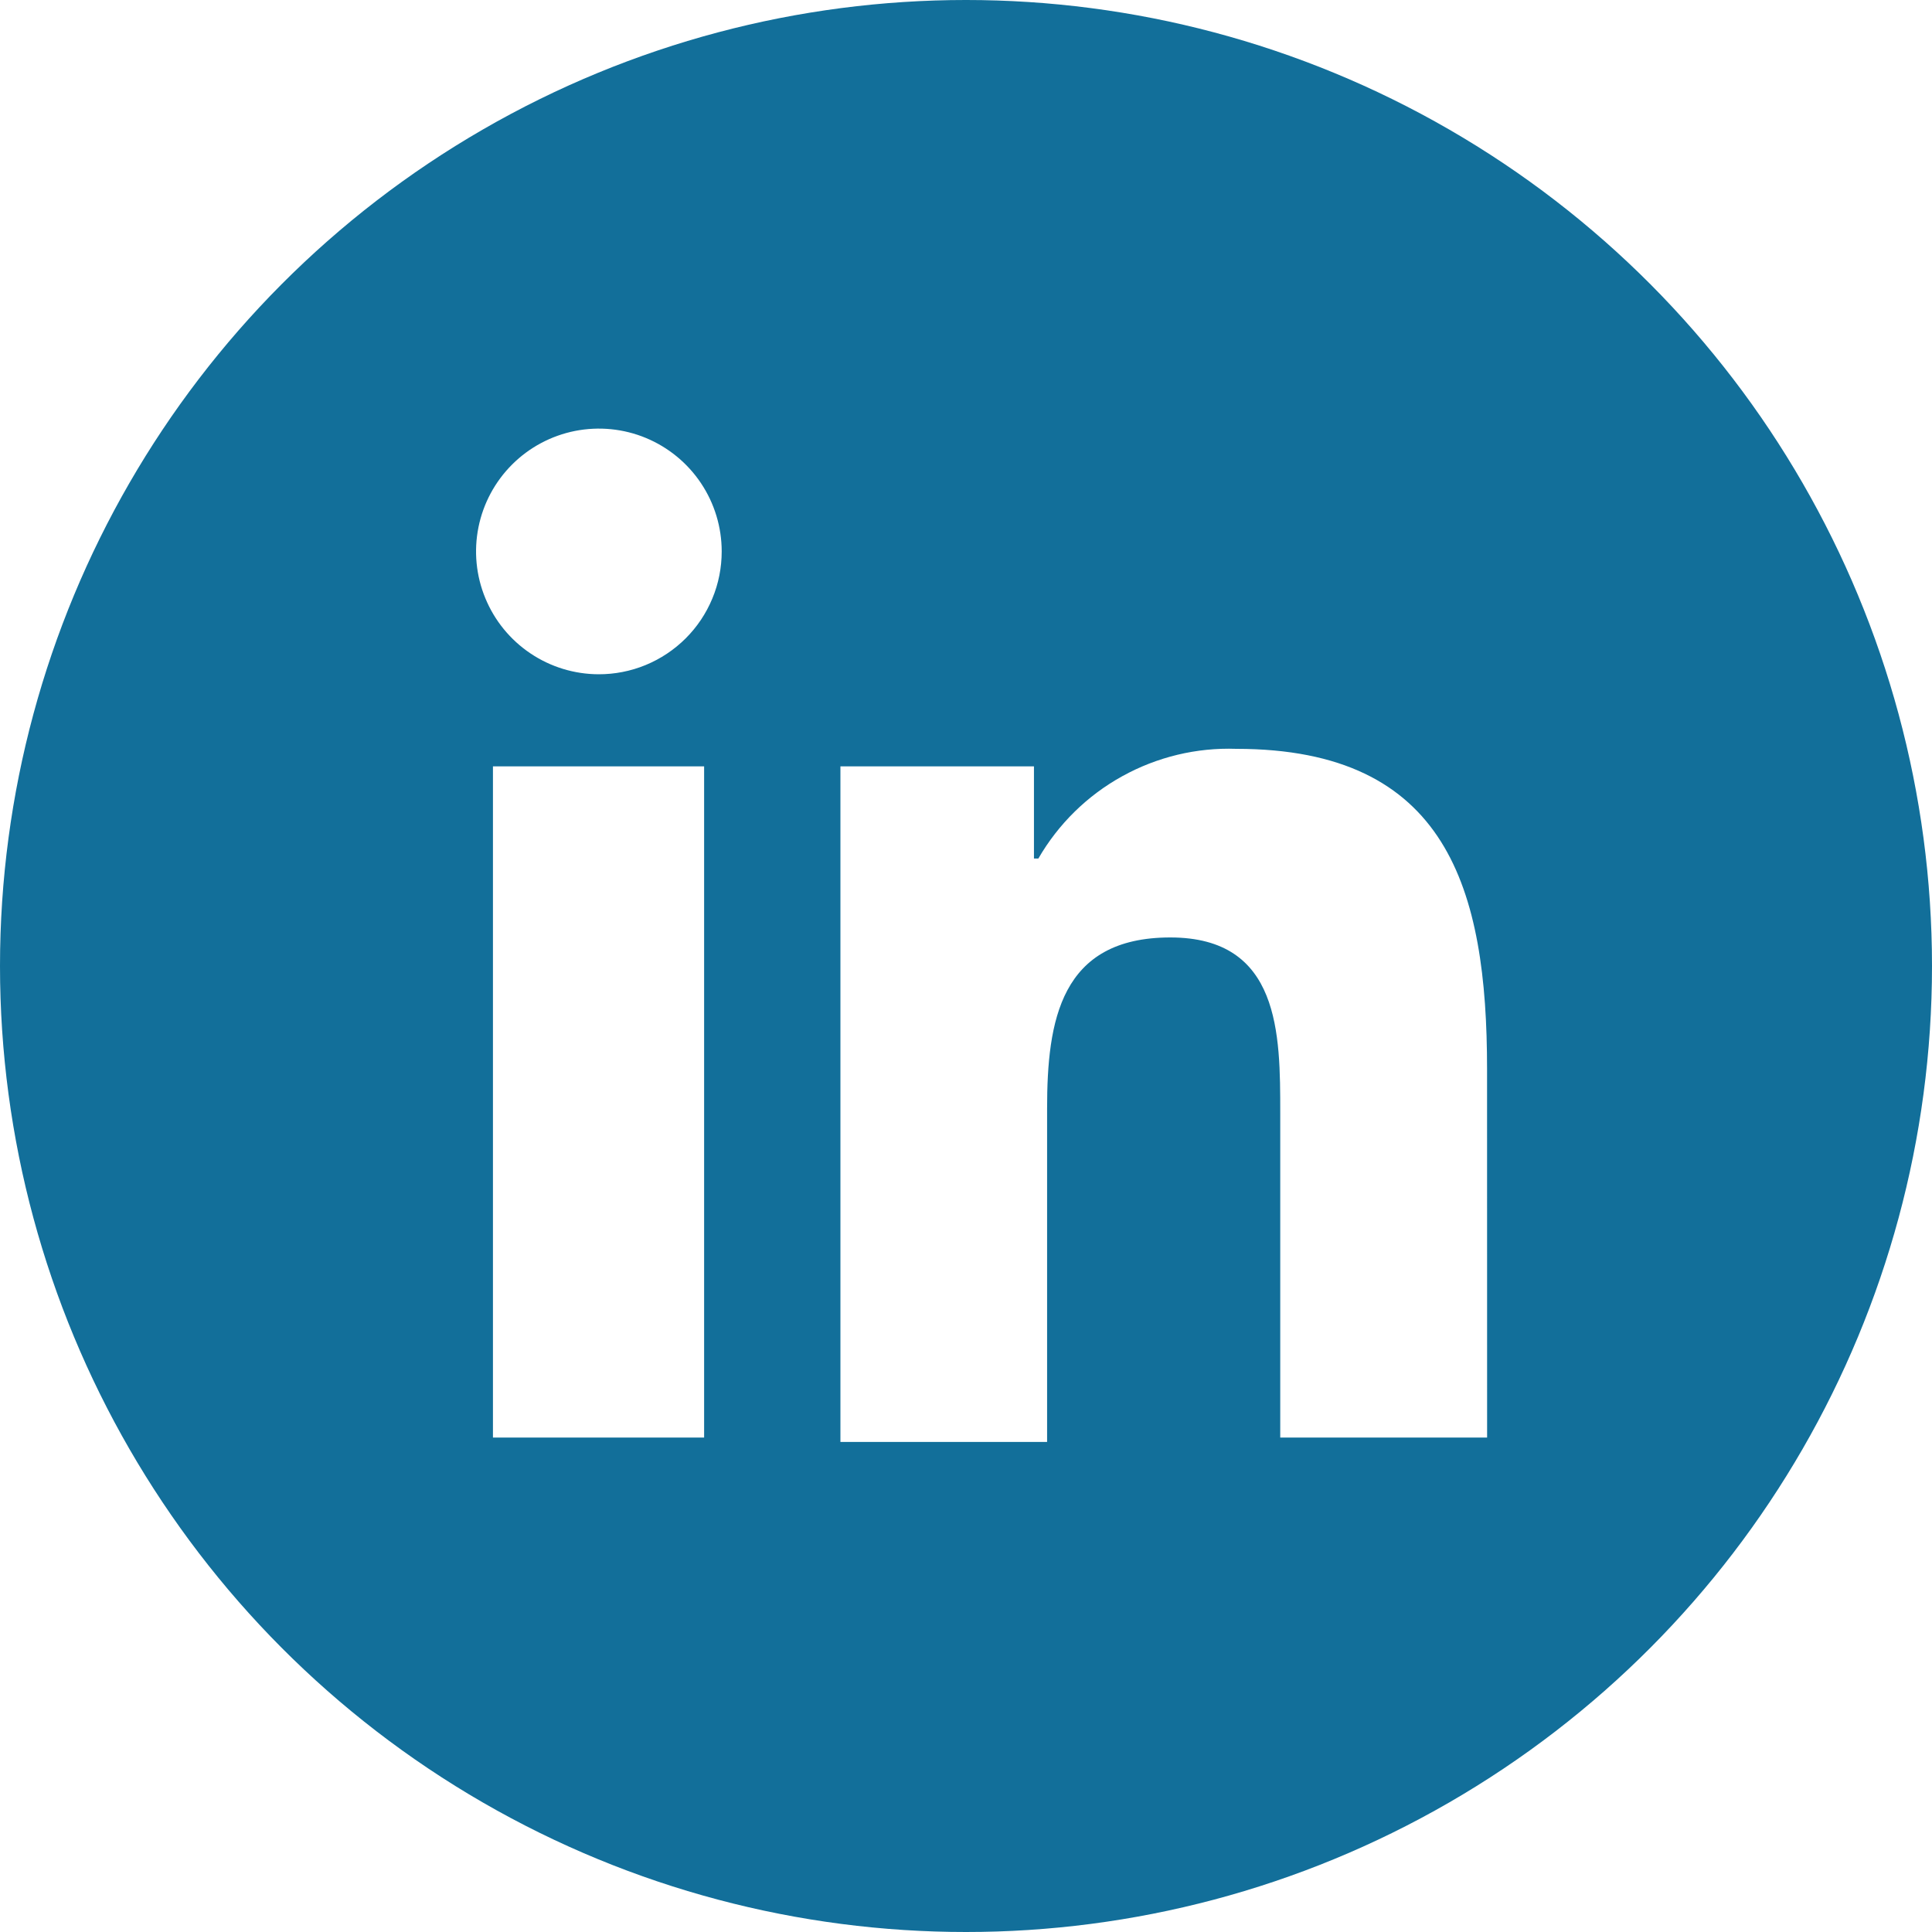 <svg width="40" height="40" viewBox="0 0 40 40" fill="none" xmlns="http://www.w3.org/2000/svg">
<rect x="0" y="0" width="40" height="40" fill="#333333" stroke="none"/>
<g clip-path="url(#clip0_1_4)">
<rect width="40" height="40" fill="white"/>
<circle cx="20" cy="20" r="20" fill="#126F9A"/>
<rect x="6" y="6" width="28" height="28" rx="11" fill="white"/>
<g clip-path="url(#clip1_1_4)">
<path d="M33.094 4.969H7.906C7.392 4.969 6.9 5.173 6.536 5.536C6.173 5.9 5.969 6.392 5.969 6.906V32.094C5.969 32.608 6.173 33.1 6.536 33.464C6.9 33.827 7.392 34.031 7.906 34.031H33.094C33.608 34.031 34.1 33.827 34.464 33.464C34.827 33.1 35.031 32.608 35.031 32.094V6.906C35.031 6.392 34.827 5.9 34.464 5.536C34.1 5.173 33.608 4.969 33.094 4.969ZM14.578 29.763H10.206V15.867H14.578V29.763ZM12.392 13.96C11.889 13.958 11.398 13.808 10.981 13.527C10.564 13.247 10.239 12.849 10.048 12.384C9.856 11.92 9.807 11.409 9.906 10.916C10.005 10.423 10.248 9.971 10.604 9.616C10.96 9.261 11.413 9.02 11.906 8.922C12.399 8.825 12.91 8.875 13.374 9.068C13.838 9.261 14.235 9.587 14.514 10.005C14.793 10.423 14.942 10.914 14.942 11.417C14.942 11.751 14.877 12.083 14.748 12.392C14.62 12.701 14.432 12.982 14.195 13.218C13.958 13.454 13.677 13.641 13.367 13.769C13.058 13.896 12.726 13.961 12.392 13.96ZM30.789 29.763H26.506V23.042C26.506 21.407 26.506 19.409 24.23 19.409C21.953 19.409 21.679 21.135 21.679 22.951V29.854H17.4V15.867H21.407V17.775H21.498C21.911 17.06 22.511 16.471 23.233 16.072C23.955 15.672 24.772 15.475 25.597 15.504C29.969 15.504 30.788 18.41 30.788 22.134L30.789 29.763Z" fill="#126F9A"/>
</g>
</g>
<defs>
<clipPath id="clip0_1_4">
<rect width="40" height="40" fill="white"/>
</clipPath>
<clipPath id="clip1_1_4">
<rect x="5" y="4" width="31" height="31" rx="13" fill="white"/>
</clipPath>
</defs>
</svg>
